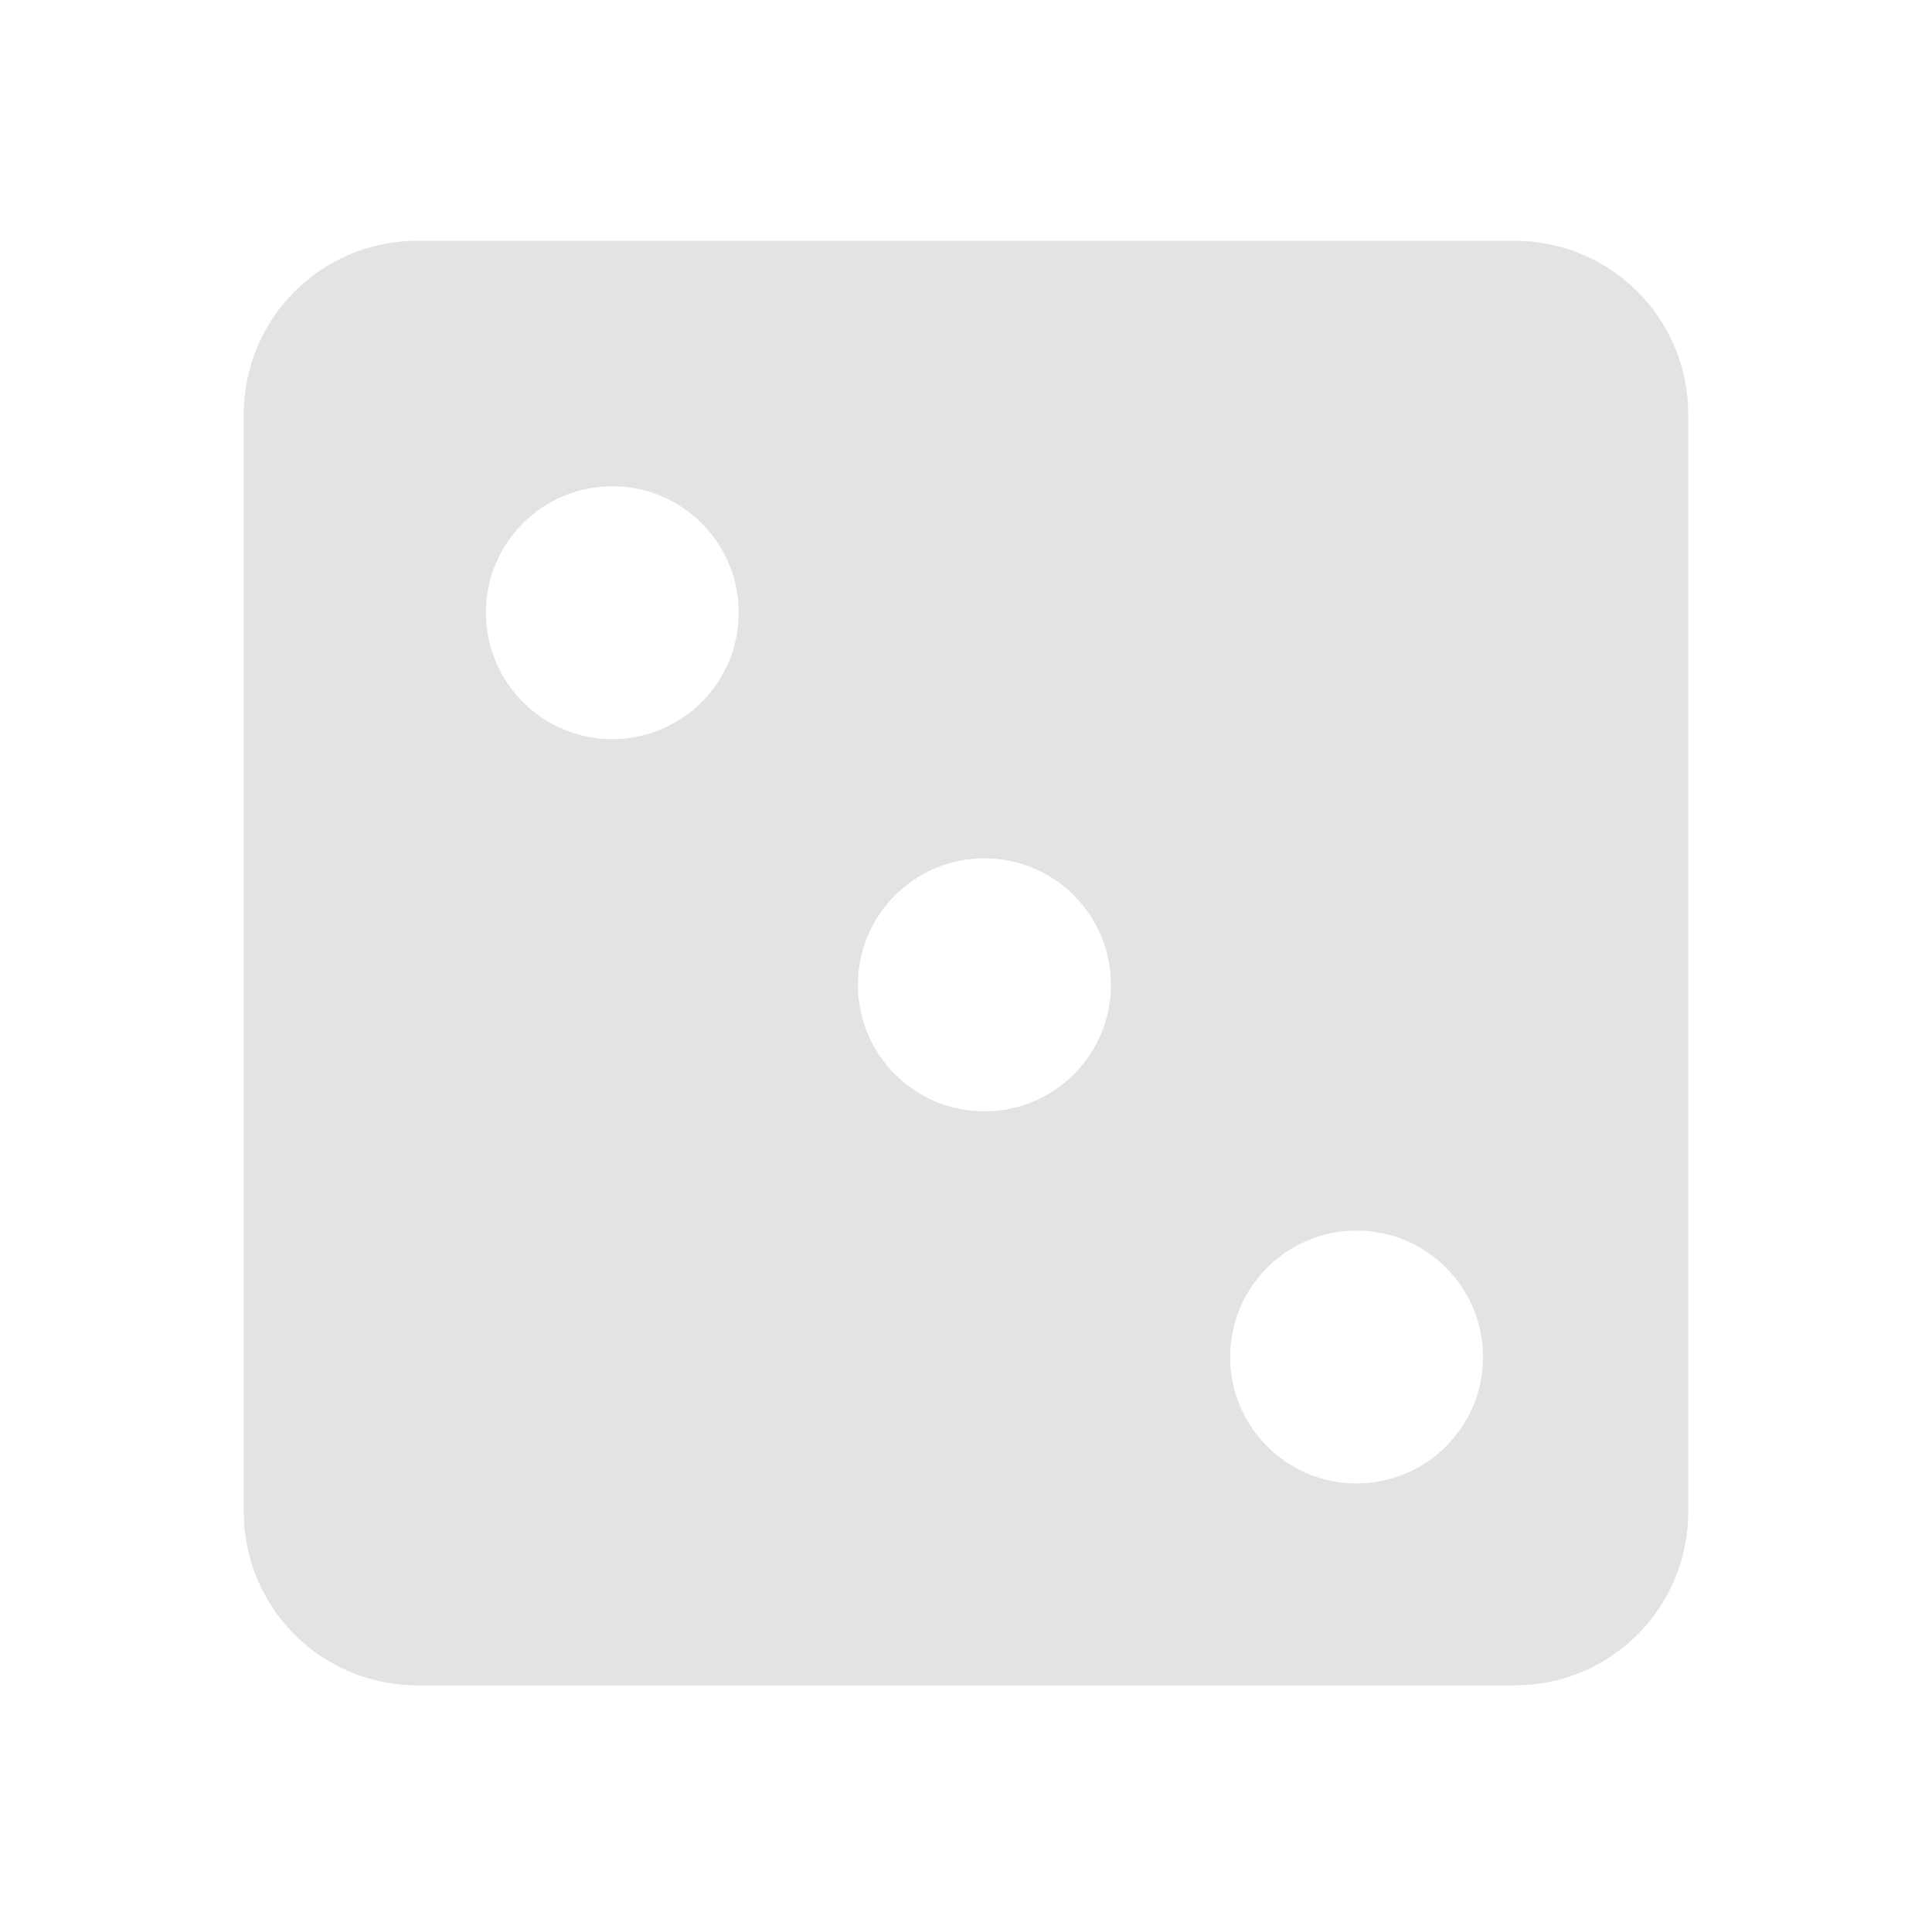 <?xml version="1.0" encoding="UTF-8" standalone="no"?>
<!-- Created with Inkscape (http://www.inkscape.org/) -->

<svg
   xmlns:dc="http://purl.org/dc/elements/1.1/"
   xmlns:cc="http://creativecommons.org/ns#"
   xmlns:rdf="http://www.w3.org/1999/02/22-rdf-syntax-ns#"
   xmlns:svg="http://www.w3.org/2000/svg"
   xmlns="http://www.w3.org/2000/svg"
   xmlns:sodipodi="http://sodipodi.sourceforge.net/DTD/sodipodi-0.dtd"
   xmlns:inkscape="http://www.inkscape.org/namespaces/inkscape"
   width="48.15"
   height="48"
   viewBox="0 0 48.15 48"
   version="1.1"
   id="svg8"
   inkscape:version="0.92+devel (b8837397f6, 2017-07-27, custom)"
   sodipodi:docname="kiriki.svg">
  <defs
     id="ol-defs">
    <style
       id="current-color-scheme">      .ColorScheme-Text {
        color:#d0d0d0;
        stop-color:#d0d0d0;
      }
      .ColorScheme-Background {
        color:#212121;
        stop-color:#212121;
      }
      .ColorScheme-Highlight {
        color:#0039a9;
        stop-color:#0039a9;
      }
      .ColorScheme-ViewText {
        color:#d0d0d0;
        stop-color:#d0d0d0;
      }
      .ColorScheme-ViewBackground {
        color:#19191b;
        stop-color:#19191b;
      }
      .ColorScheme-ViewHover {
        color:#005cc7;
        stop-color:#005cc7;
      }
      .ColorScheme-ViewFocus{
        color:#002466;
        stop-color:#002466;
      }
      .ColorScheme-ButtonText {
        color:#d0d0d0;
        stop-color:#d0d0d0;
      }
      .ColorScheme-ButtonBackground {
        color:#232323;
        stop-color:#232323;                             
      }                                                 
      .ColorScheme-ButtonHover {                        
        color:#005cc7;                                  
        stop-color:#005cc7;                             
      }                                                 
      .ColorScheme-ButtonFocus{                         
        color:#0039a9;                                  
        stop-color:#0039a9;                             
      }</style>
  </defs>
  <sodipodi:namedview
     id="base"
     pagecolor="#002266"
     bordercolor="#ffffff"
     borderopacity="0.467"
     inkscape:pageopacity="0"
     inkscape:pageshadow="2"
     inkscape:zoom="12.859375"
     inkscape:cx="31.6838"
     inkscape:cy="21.027627"
     inkscape:document-units="px"
     inkscape:current-layer="svg8"
     inkscape:document-rotation="0"
     showgrid="false"
     inkscape:showpageshadow="false"
     borderlayer="true"
     units="px"
     fit-margin-top="0"
     fit-margin-left="0"
     fit-margin-right="0"
     fit-margin-bottom="0"
     inkscape:window-width="1920"
     inkscape:window-height="1051"
     inkscape:window-x="0"
     inkscape:window-y="0"
     inkscape:window-maximized="1"
     inkscape:snap-page="true" />
  <g
     id="g843"
     inkscape:label="#kiriki">
    <rect
       inkscape:label="#boundary"
       y="0"
       x="0"
       height="48"
       width="48.15"
       id="rect4264"
       style="fill:none;fill-opacity:0.747;stroke-width:23.616;stroke-opacity:0.36" />
    <path
       inkscape:connector-curvature="0"
       style="font-variation-settings:normal;opacity:0.6;vector-effect:none;fill:#d0d0d0;stroke-width:2;stroke-linecap:round;stroke-miterlimit:26.7"
       d="m 10.408,6 c -2.402,0 -4.333,1.931 -4.333,4.333 v 27.334 c 0,2.402 1.931,4.333 4.333,4.333 h 27.334 c 2.402,0 4.333,-1.931 4.333,-4.333 V 10.333 c 0,-2.402 -1.931,-4.333 -4.333,-4.333 z m 4.852,6.117 c 1.74,4.85e-4 3.15,1.411 3.151,3.151 -4.85e-4,1.74 -1.411,3.15 -3.151,3.151 -1.74,-4.85e-4 -3.15,-1.411 -3.151,-3.151 4.85e-4,-1.74 1.411,-3.15 3.151,-3.151 z m 9.272,9.272 c 1.742,-0.002 3.155,1.409 3.155,3.151 0.002,1.743 -1.412,3.157 -3.155,3.155 -1.742,-4.85e-4 -3.153,-1.414 -3.151,-3.155 4.85e-4,-1.74 1.411,-3.15 3.151,-3.151 z m 9.277,9.277 c 1.74,4.86e-4 3.15,1.411 3.151,3.151 -4.85e-4,1.74 -1.411,3.15 -3.151,3.151 -1.74,-4.85e-4 -3.15,-1.411 -3.151,-3.151 4.86e-4,-1.74 1.411,-3.15 3.151,-3.151 z"
       id="rect811"
       inkscape:label="#"
       sodipodi:nodetypes="sssssssssccccccccccccccc" />
  </g>
</svg>
